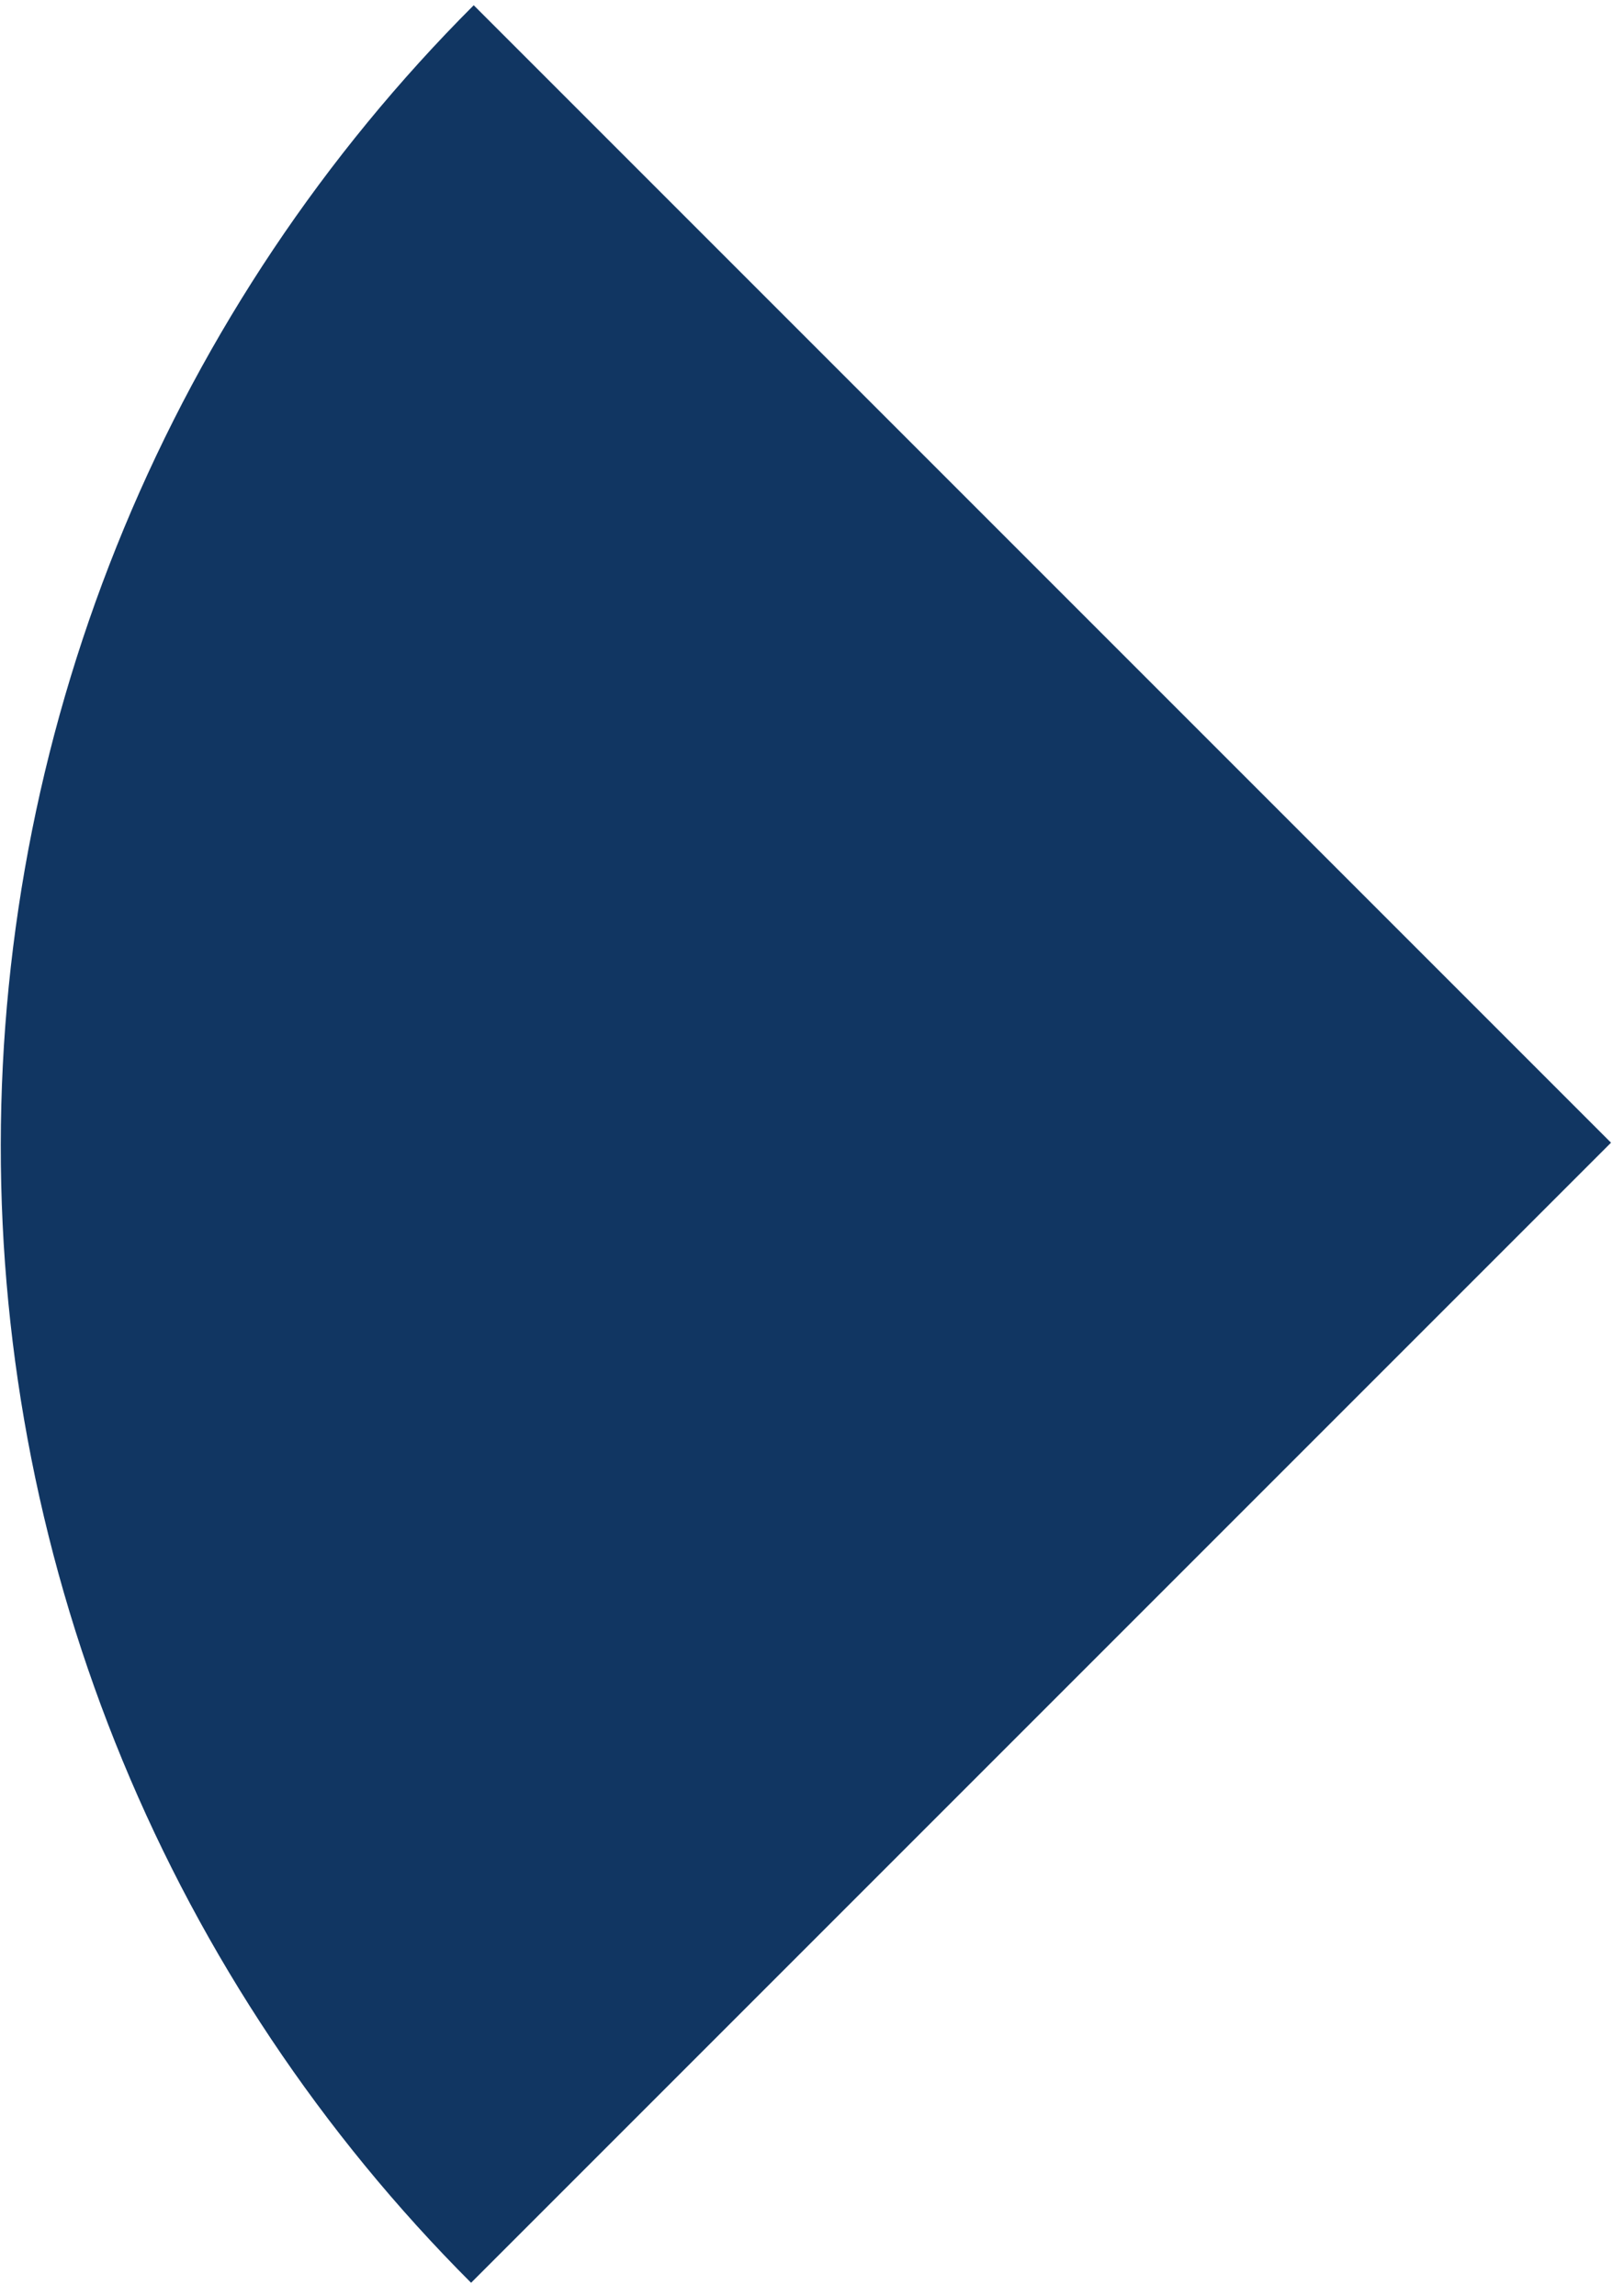 <svg width="104" height="147" viewBox="0 0 104 147" fill="none" xmlns="http://www.w3.org/2000/svg"
     preserveAspectRatio="none meet">
     <g filter="url(#filter0_ii_143_72355)">
          <path
               d="M30.336 0.336C20.749 9.923 13.141 21.299 7.944 33.816C2.747 46.333 0.065 59.745 0.049 73.287C0.034 86.829 2.685 100.235 7.853 112.74C13.021 125.245 20.604 136.604 30.168 146.168L103.168 73.168L30.336 0.336Z"
               fill="#113662" />
     </g>
     <defs>
          <filter id="filter0_ii_143_72355" x="0.049" y="-0.664" width="103.119"
               height="147.832" filterUnits="userSpaceOnUse" color-interpolation-filters="sRGB">
               <feFlood flood-opacity="0" result="BackgroundImageFix" />
               <feBlend mode="normal" in="SourceGraphic" in2="BackgroundImageFix" result="shape" />
               <feColorMatrix in="SourceAlpha" type="matrix"
                    values="0 0 0 0 0 0 0 0 0 0 0 0 0 0 0 0 0 0 127 0" result="hardAlpha" />
               <feOffset dy="1" />
               <feGaussianBlur stdDeviation="1" />
               <feComposite in2="hardAlpha" operator="arithmetic" k2="-1" k3="1" />
               <feColorMatrix type="matrix" values="0 0 0 0 1 0 0 0 0 1 0 0 0 0 1 0 0 0 0.25 0" />
               <feBlend mode="normal" in2="shape" result="effect1_innerShadow_143_72355" />
               <feColorMatrix in="SourceAlpha" type="matrix"
                    values="0 0 0 0 0 0 0 0 0 0 0 0 0 0 0 0 0 0 127 0" result="hardAlpha" />
               <feOffset dy="-1" />
               <feGaussianBlur stdDeviation="2" />
               <feComposite in2="hardAlpha" operator="arithmetic" k2="-1" k3="1" />
               <feColorMatrix type="matrix" values="0 0 0 0 0 0 0 0 0 0 0 0 0 0 0 0 0 0 0.2 0" />
               <feBlend mode="normal" in2="effect1_innerShadow_143_72355"
                    result="effect2_innerShadow_143_72355" />
          </filter>
     </defs>
</svg>